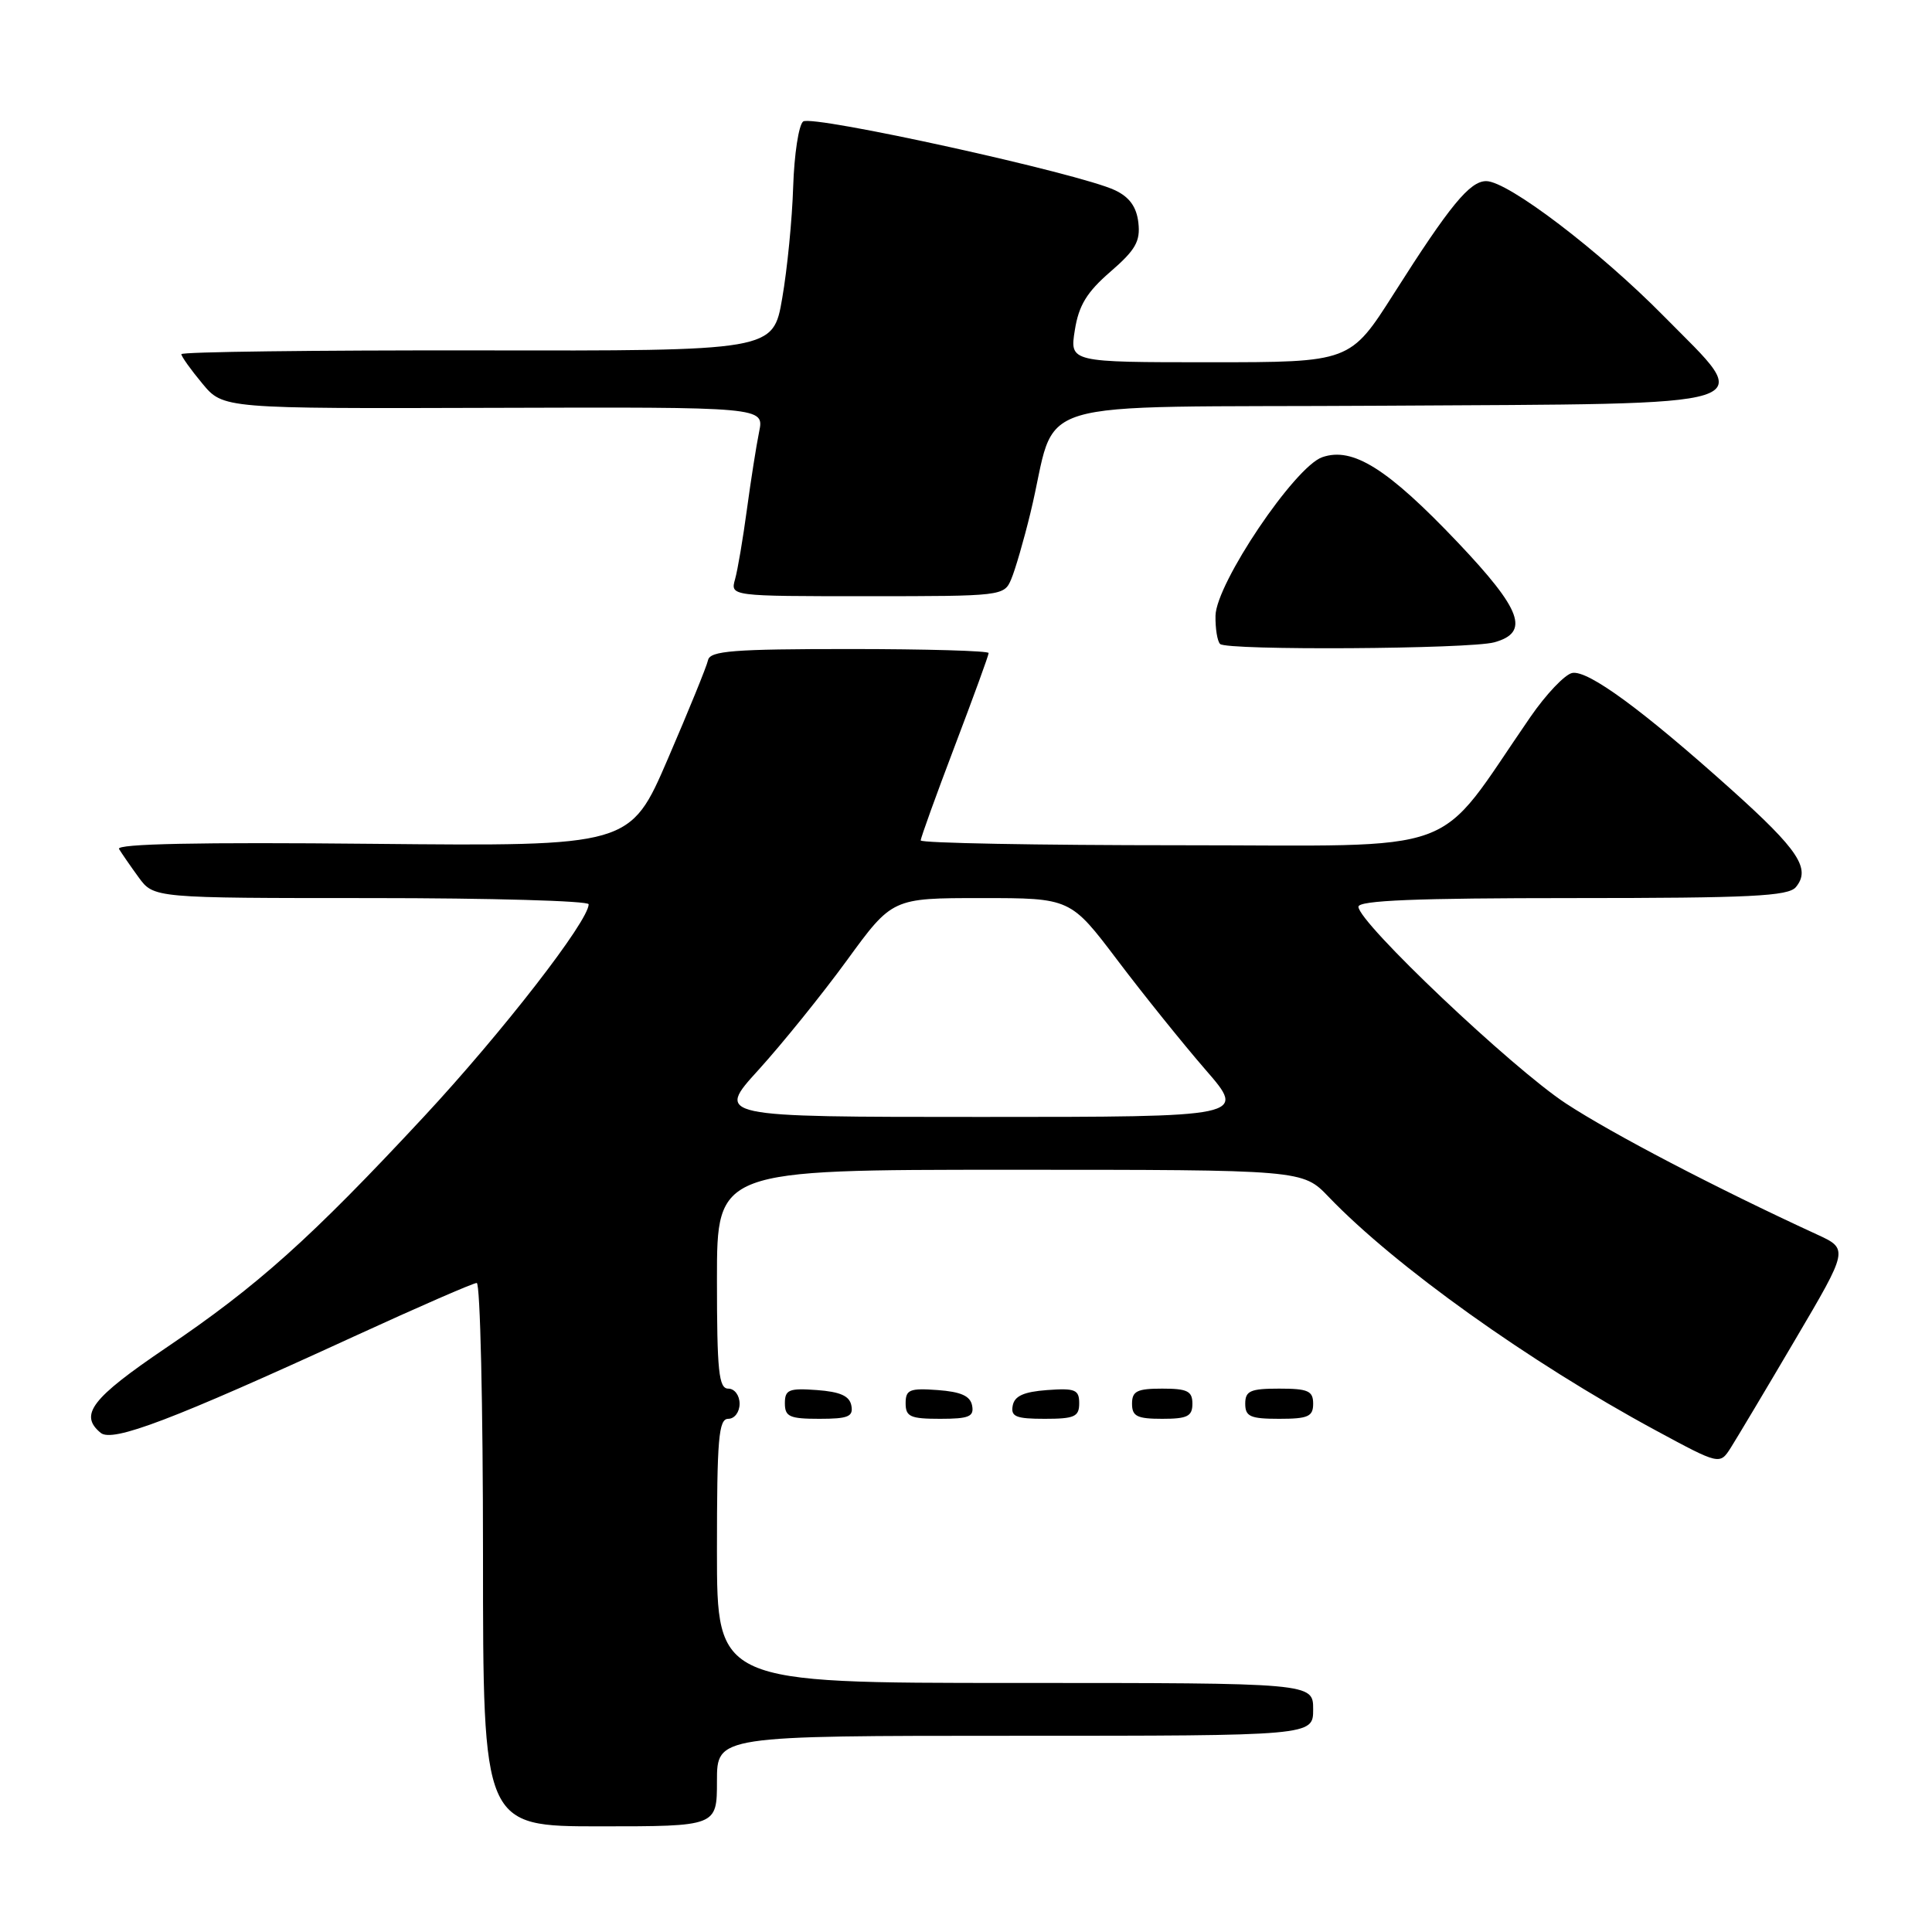<?xml version="1.0" encoding="UTF-8" standalone="no"?>
<!DOCTYPE svg PUBLIC "-//W3C//DTD SVG 1.1//EN" "http://www.w3.org/Graphics/SVG/1.1/DTD/svg11.dtd" >
<svg xmlns="http://www.w3.org/2000/svg" xmlns:xlink="http://www.w3.org/1999/xlink" version="1.1" viewBox="0 0 256 256">
 <g >
 <path fill="currentColor"
d=" M 95.00 236.00 C 95.00 230.00 95.00 230.00 134.50 230.00 C 174.00 230.00 174.00 230.00 174.00 226.50 C 174.00 223.00 174.00 223.00 134.50 223.00 C 95.00 223.00 95.00 223.00 95.00 205.50 C 95.00 190.61 95.22 188.00 96.50 188.00 C 97.33 188.00 98.00 187.11 98.00 186.00 C 98.00 184.89 97.33 184.00 96.50 184.00 C 95.24 184.00 95.00 181.72 95.00 169.50 C 95.00 155.00 95.00 155.00 133.80 155.00 C 172.61 155.00 172.61 155.00 176.05 158.59 C 184.88 167.79 202.63 180.47 219.33 189.50 C 227.88 194.12 227.88 194.12 229.35 191.81 C 230.15 190.54 234.00 184.10 237.88 177.50 C 244.95 165.50 244.95 165.50 240.73 163.56 C 227.45 157.45 213.63 150.24 207.50 146.22 C 200.36 141.54 180.00 122.24 180.00 120.15 C 180.00 119.31 187.64 119.00 208.38 119.00 C 231.97 119.00 236.96 118.75 237.96 117.55 C 239.98 115.12 238.32 112.62 229.43 104.64 C 217.65 94.07 210.42 88.77 208.33 89.17 C 207.36 89.36 204.86 91.99 202.78 95.01 C 189.84 113.77 194.66 112.00 156.36 112.00 C 137.46 112.00 122.00 111.71 122.00 111.36 C 122.00 111.01 124.03 105.40 126.50 98.89 C 128.97 92.39 131.00 86.83 131.00 86.53 C 131.00 86.24 122.71 86.00 112.57 86.00 C 97.17 86.00 94.09 86.24 93.82 87.47 C 93.65 88.28 91.25 94.16 88.50 100.54 C 83.50 112.14 83.50 112.14 49.34 111.81 C 26.42 111.58 15.37 111.81 15.77 112.49 C 16.10 113.04 17.27 114.74 18.37 116.25 C 20.38 119.00 20.38 119.00 49.19 119.00 C 65.03 119.00 78.00 119.37 78.00 119.82 C 78.00 122.04 66.54 136.81 56.19 147.94 C 41.18 164.08 34.15 170.38 21.96 178.62 C 12.13 185.28 10.45 187.47 13.34 189.86 C 14.90 191.16 22.82 188.15 46.92 177.08 C 55.40 173.19 62.71 170.00 63.17 170.00 C 63.63 170.00 64.00 186.20 64.00 206.00 C 64.00 242.00 64.00 242.00 79.50 242.00 C 95.00 242.00 95.00 242.00 95.00 236.00 Z  M 112.81 186.25 C 112.57 184.97 111.34 184.42 108.24 184.19 C 104.53 183.92 104.00 184.14 104.00 185.94 C 104.00 187.72 104.62 188.00 108.57 188.00 C 112.39 188.00 113.09 187.71 112.81 186.25 Z  M 128.81 186.25 C 128.57 184.97 127.34 184.42 124.24 184.19 C 120.53 183.92 120.00 184.14 120.00 185.94 C 120.00 187.72 120.62 188.00 124.57 188.00 C 128.39 188.00 129.09 187.71 128.81 186.25 Z  M 143.00 185.94 C 143.00 184.14 142.47 183.92 138.76 184.19 C 135.66 184.42 134.43 184.97 134.19 186.25 C 133.91 187.71 134.61 188.00 138.43 188.00 C 142.38 188.00 143.00 187.72 143.00 185.94 Z  M 158.00 186.00 C 158.00 184.33 157.33 184.00 154.00 184.00 C 150.67 184.00 150.00 184.33 150.00 186.00 C 150.00 187.67 150.67 188.00 154.00 188.00 C 157.33 188.00 158.00 187.67 158.00 186.00 Z  M 174.00 186.00 C 174.00 184.30 173.33 184.00 169.50 184.00 C 165.67 184.00 165.00 184.30 165.00 186.00 C 165.00 187.70 165.67 188.00 169.50 188.00 C 173.33 188.00 174.00 187.70 174.00 186.00 Z  M 198.00 85.11 C 202.74 83.80 201.65 80.82 193.16 71.87 C 183.87 62.09 179.24 59.18 175.21 60.58 C 171.56 61.84 161.15 77.30 161.06 81.58 C 161.03 83.28 161.30 84.97 161.67 85.33 C 162.54 86.21 194.75 86.01 198.00 85.11 Z  M 133.99 76.75 C 134.52 75.51 135.66 71.58 136.53 68.00 C 140.38 52.24 134.45 54.06 183.18 53.76 C 235.05 53.45 232.61 54.22 220.49 41.92 C 211.92 33.22 199.80 24.00 196.93 24.00 C 194.76 24.00 192.12 27.21 184.71 38.88 C 178.91 48.00 178.91 48.00 160.33 48.00 C 141.74 48.00 141.74 48.00 142.42 43.75 C 142.94 40.46 144.01 38.71 147.14 36.00 C 150.47 33.12 151.12 31.97 150.84 29.51 C 150.60 27.42 149.67 26.12 147.75 25.21 C 143.12 22.99 107.59 15.17 106.42 16.10 C 105.83 16.57 105.24 20.46 105.10 24.73 C 104.97 29.00 104.32 35.65 103.65 39.50 C 102.45 46.50 102.45 46.50 63.22 46.43 C 41.65 46.40 24.01 46.62 24.03 46.93 C 24.04 47.24 25.29 49.00 26.81 50.82 C 29.57 54.15 29.57 54.15 65.42 54.04 C 101.26 53.93 101.26 53.93 100.59 57.21 C 100.22 59.02 99.49 63.65 98.97 67.50 C 98.45 71.35 97.75 75.51 97.40 76.75 C 96.77 79.00 96.77 79.00 114.90 79.00 C 132.77 79.00 133.06 78.97 133.99 76.75 Z  M 100.52 141.75 C 103.64 138.31 108.91 131.79 112.22 127.25 C 118.23 119.00 118.23 119.00 130.04 119.00 C 141.84 119.00 141.84 119.00 148.08 127.25 C 151.51 131.79 156.76 138.31 159.74 141.75 C 165.17 148.00 165.17 148.00 130.00 148.00 C 94.83 148.00 94.83 148.00 100.52 141.75 Z "/>
</g>
</svg>